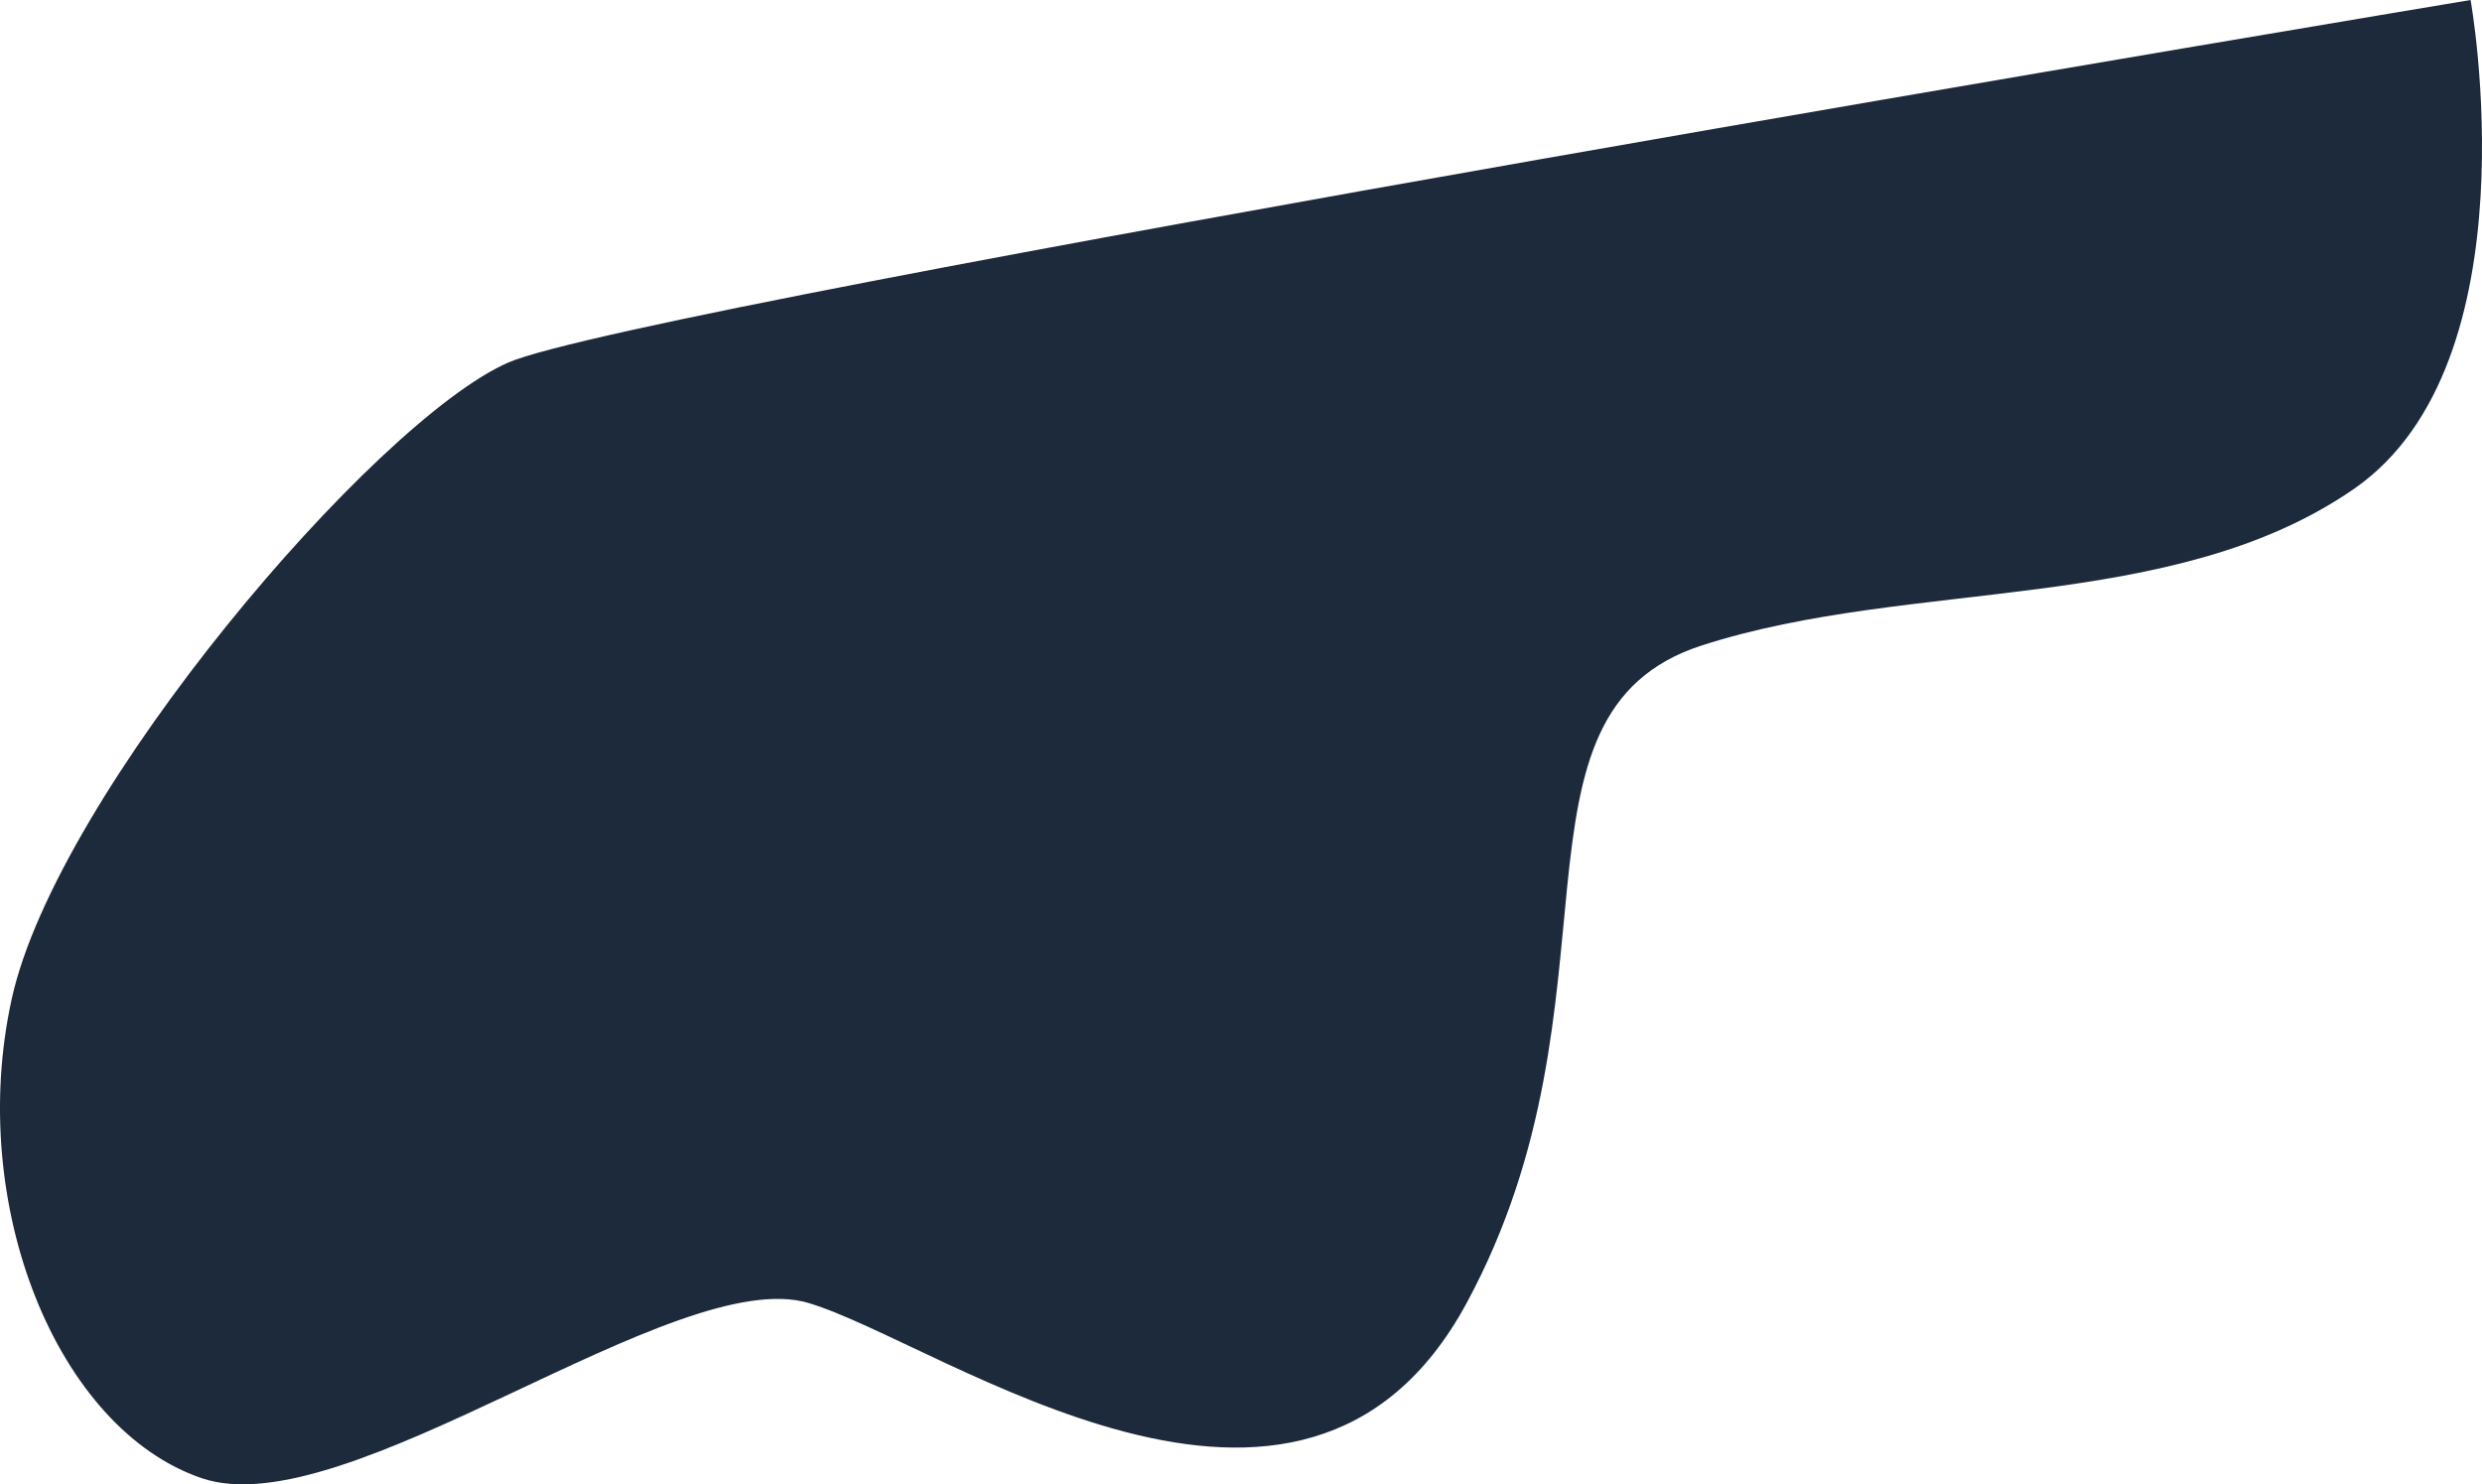 <svg xmlns="http://www.w3.org/2000/svg" width="591" height="353.496" viewBox="0 0 591 353.496">
  <path fill="rgb(28,42,59)" fill-rule="evenodd" d="M120.977 86.363C89.238 100.269 13.604 188.827 2.799 237.863-8.005 286.9 13.604 340.328 48.045 352.038c34.44 11.71 112.775-51.232 144.514-41.718 31.739 9.515 117.502 72.457 156.669 0 39.167-72.457 6.078-140.522 56.05-156.624 49.972-16.102 112.1-7.319 155.319-37.326C603.816 86.363 588.284 0 588.284 0S152.716 72.457 120.977 86.363z"/>
</svg>
